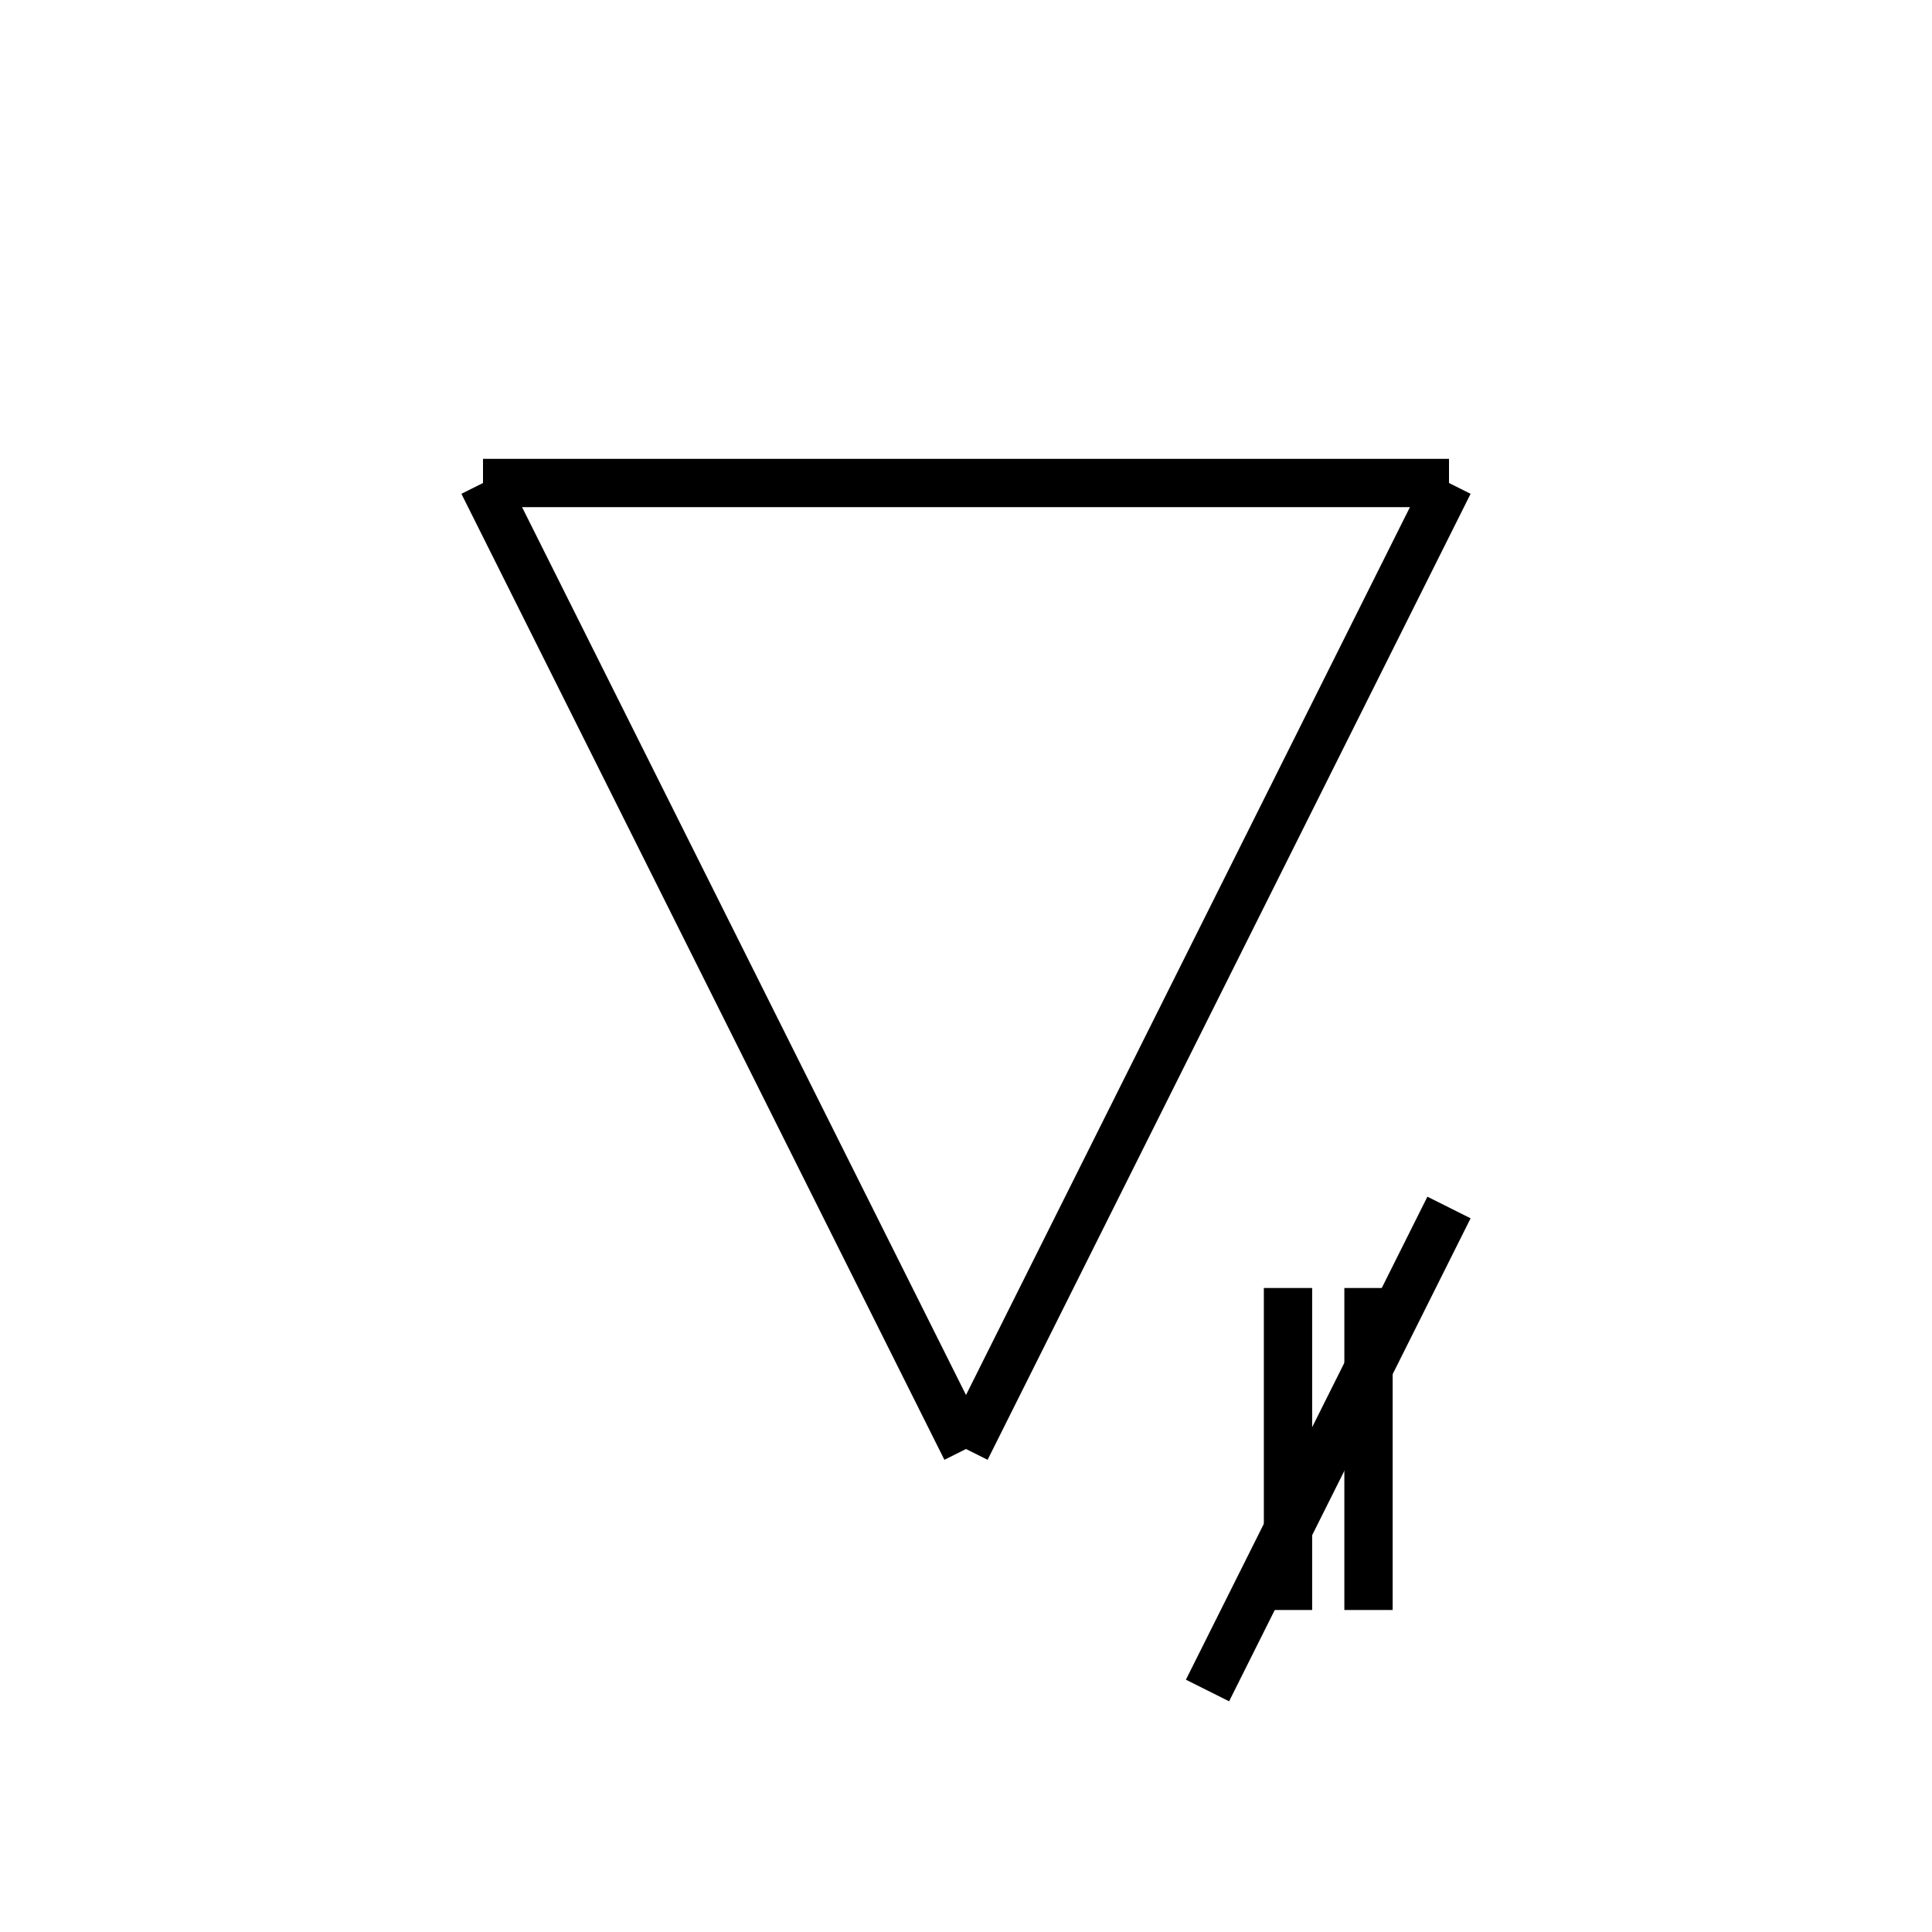 <svg viewBox="-10 -10 120 120" xmlns="http://www.w3.org/2000/svg"><line x1="20" y1="20" x2="80" y2="20" stroke="black" stroke-width="3"/><line x1="80" y1="20" x2="50" y2="80" stroke="black" stroke-width="3"/><line x1="50" y1="80" x2="20" y2="20" stroke="black" stroke-width="3"/><line x1="70" y1="70" x2="70" y2="90" stroke="black" stroke-width="3"/><line x1="75" y1="70" x2="75" y2="90" stroke="black" stroke-width="3"/><line x1="80" y1="65" x2="65" y2="95" stroke="black" stroke-width="3"/></svg>